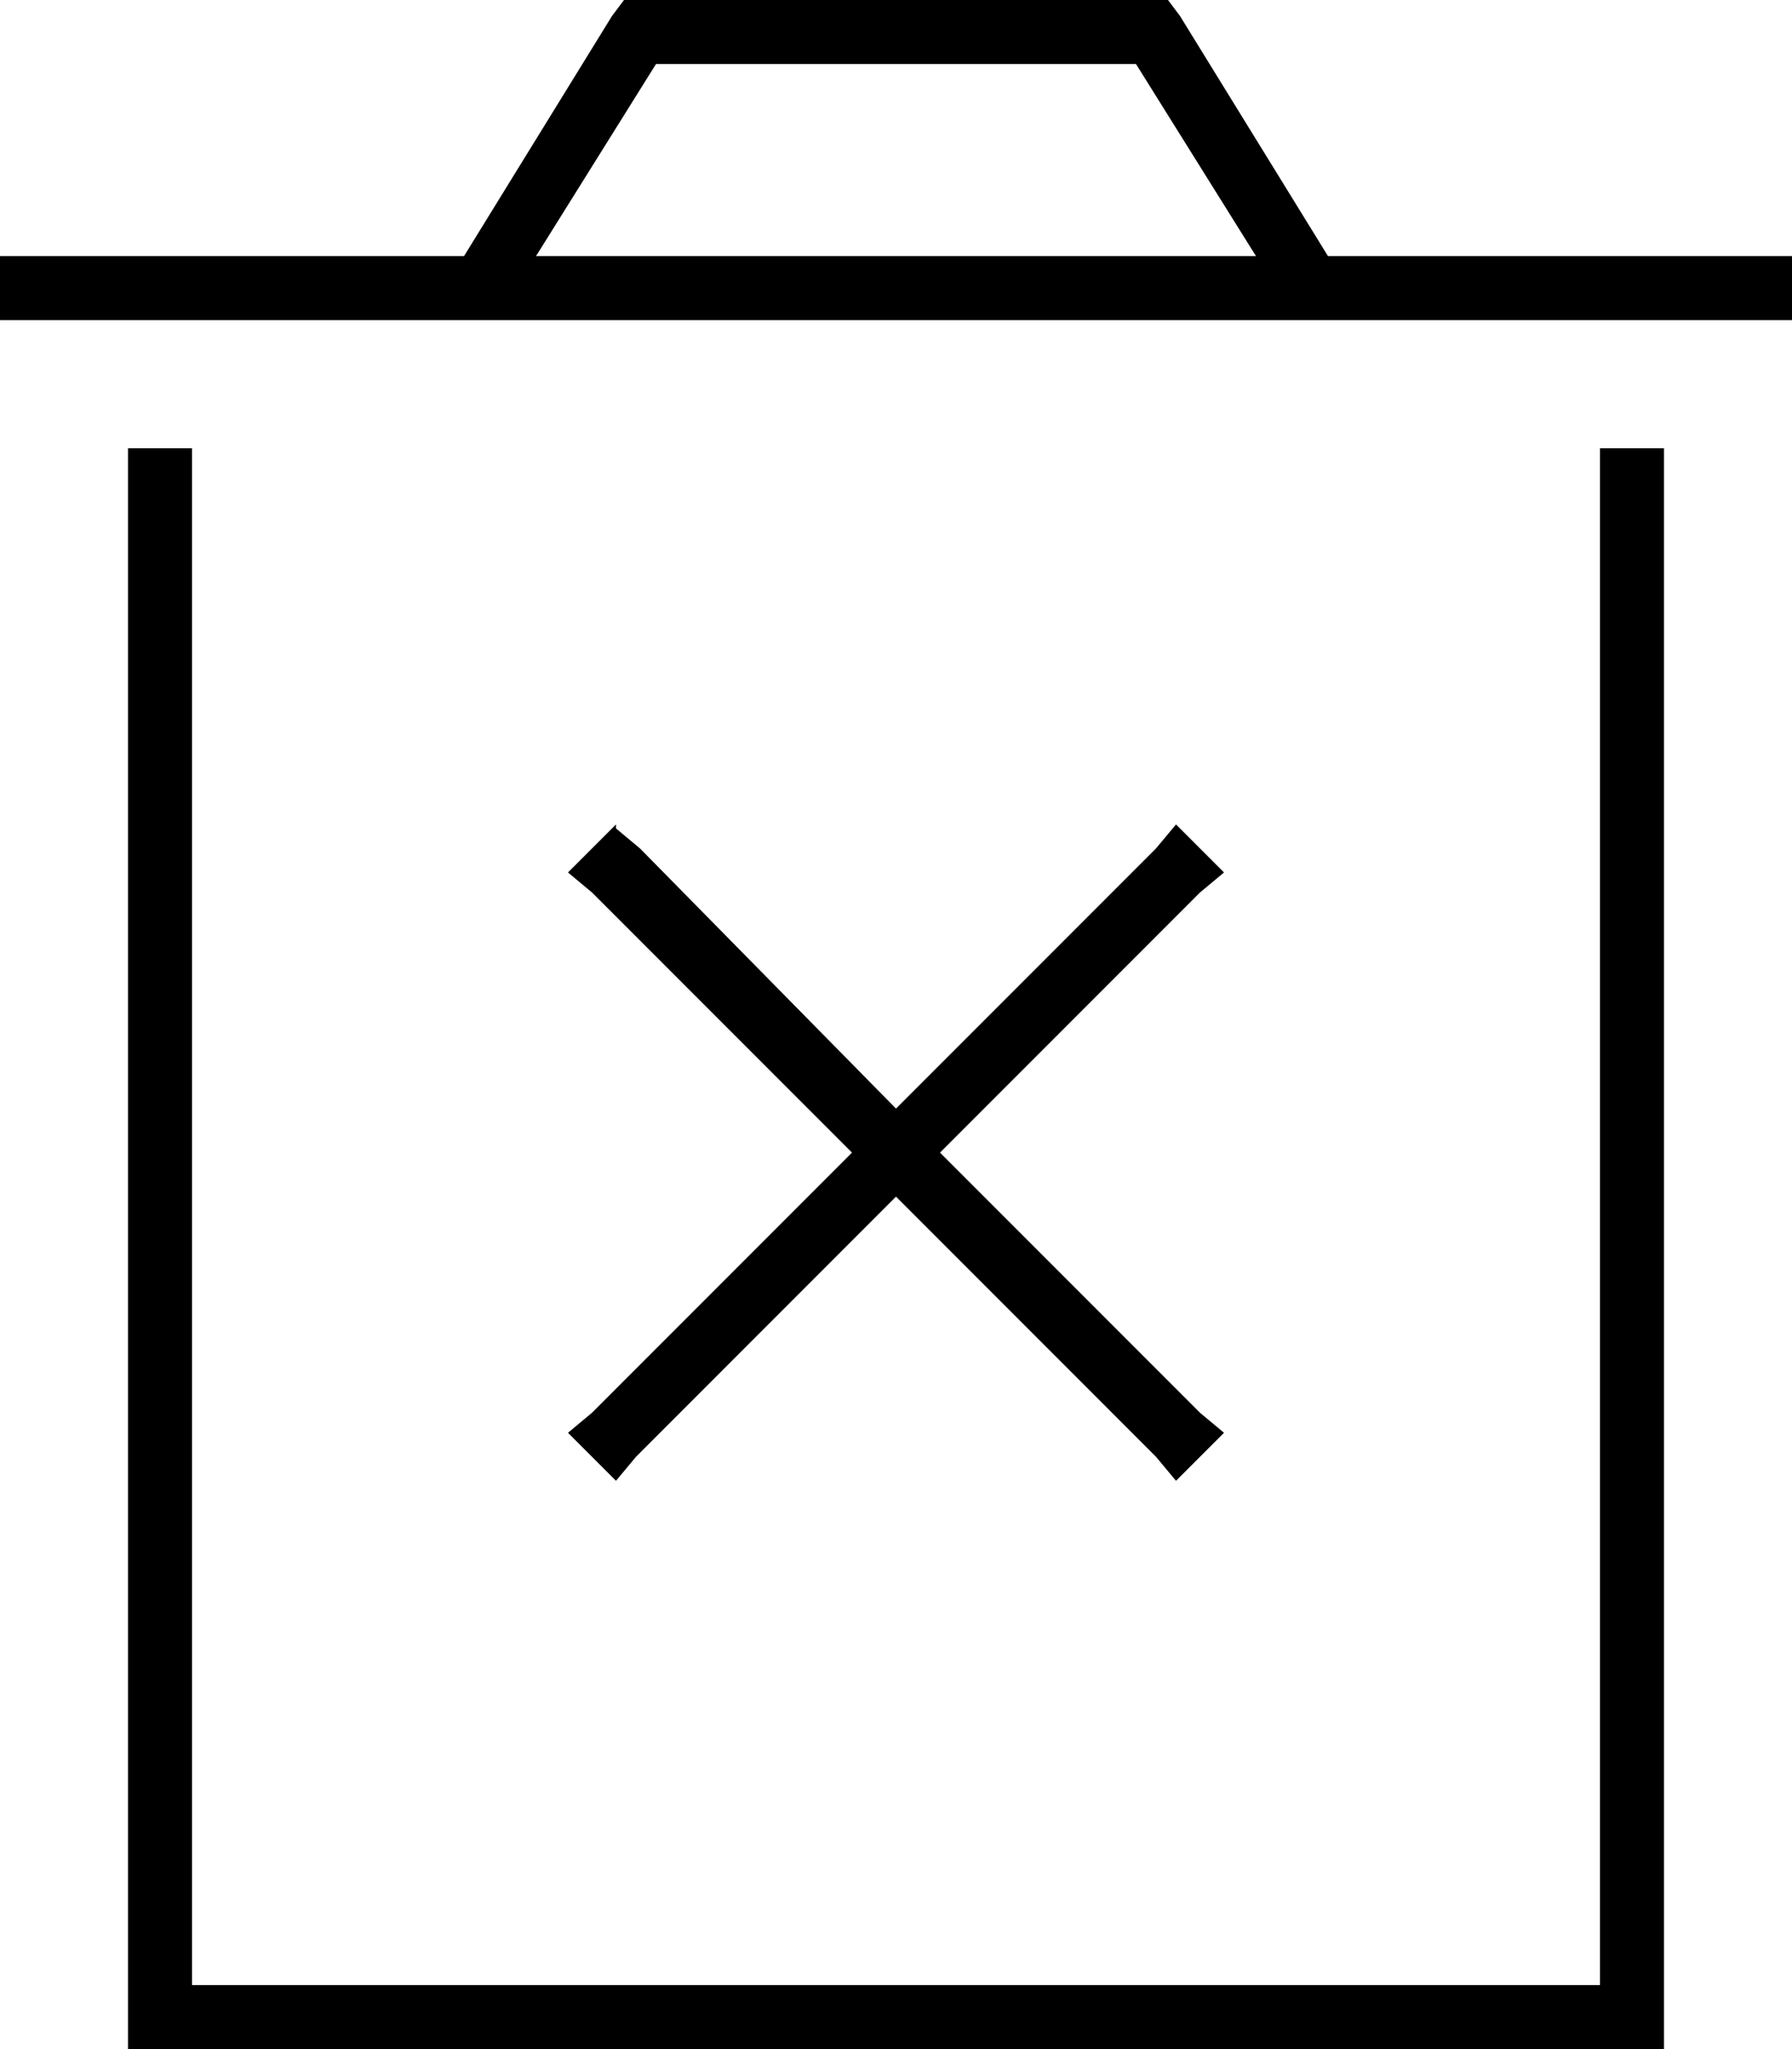 <svg xmlns="http://www.w3.org/2000/svg" viewBox="0 0 448 512">
  <path d="M 160 0 L 288 0 L 160 0 L 292 0 L 295 4 L 295 4 L 332 64 L 332 64 L 448 64 L 448 64 L 448 80 L 448 80 L 0 80 L 0 80 L 0 64 L 0 64 L 116 64 L 116 64 L 153 4 L 153 4 L 156 0 L 156 0 L 160 0 L 160 0 Z M 314 64 L 284 16 L 314 64 L 284 16 L 164 16 L 164 16 L 134 64 L 134 64 L 314 64 L 314 64 Z M 32 504 L 32 112 L 32 504 L 32 112 L 48 112 L 48 112 L 48 496 L 48 496 L 400 496 L 400 496 L 400 112 L 400 112 L 416 112 L 416 112 L 416 504 L 416 504 L 416 512 L 416 512 L 408 512 L 32 512 L 32 504 L 32 504 Z M 154 207 L 160 212 L 154 207 L 160 212 L 224 277 L 224 277 L 289 212 L 289 212 L 294 206 L 294 206 L 306 218 L 306 218 L 300 223 L 300 223 L 235 288 L 235 288 L 300 353 L 300 353 L 306 358 L 306 358 L 294 370 L 294 370 L 289 364 L 289 364 L 224 299 L 224 299 L 159 364 L 159 364 L 154 370 L 154 370 L 142 358 L 142 358 L 148 353 L 148 353 L 213 288 L 213 288 L 148 223 L 148 223 L 142 218 L 142 218 L 154 206 L 154 207 Z" />
</svg>